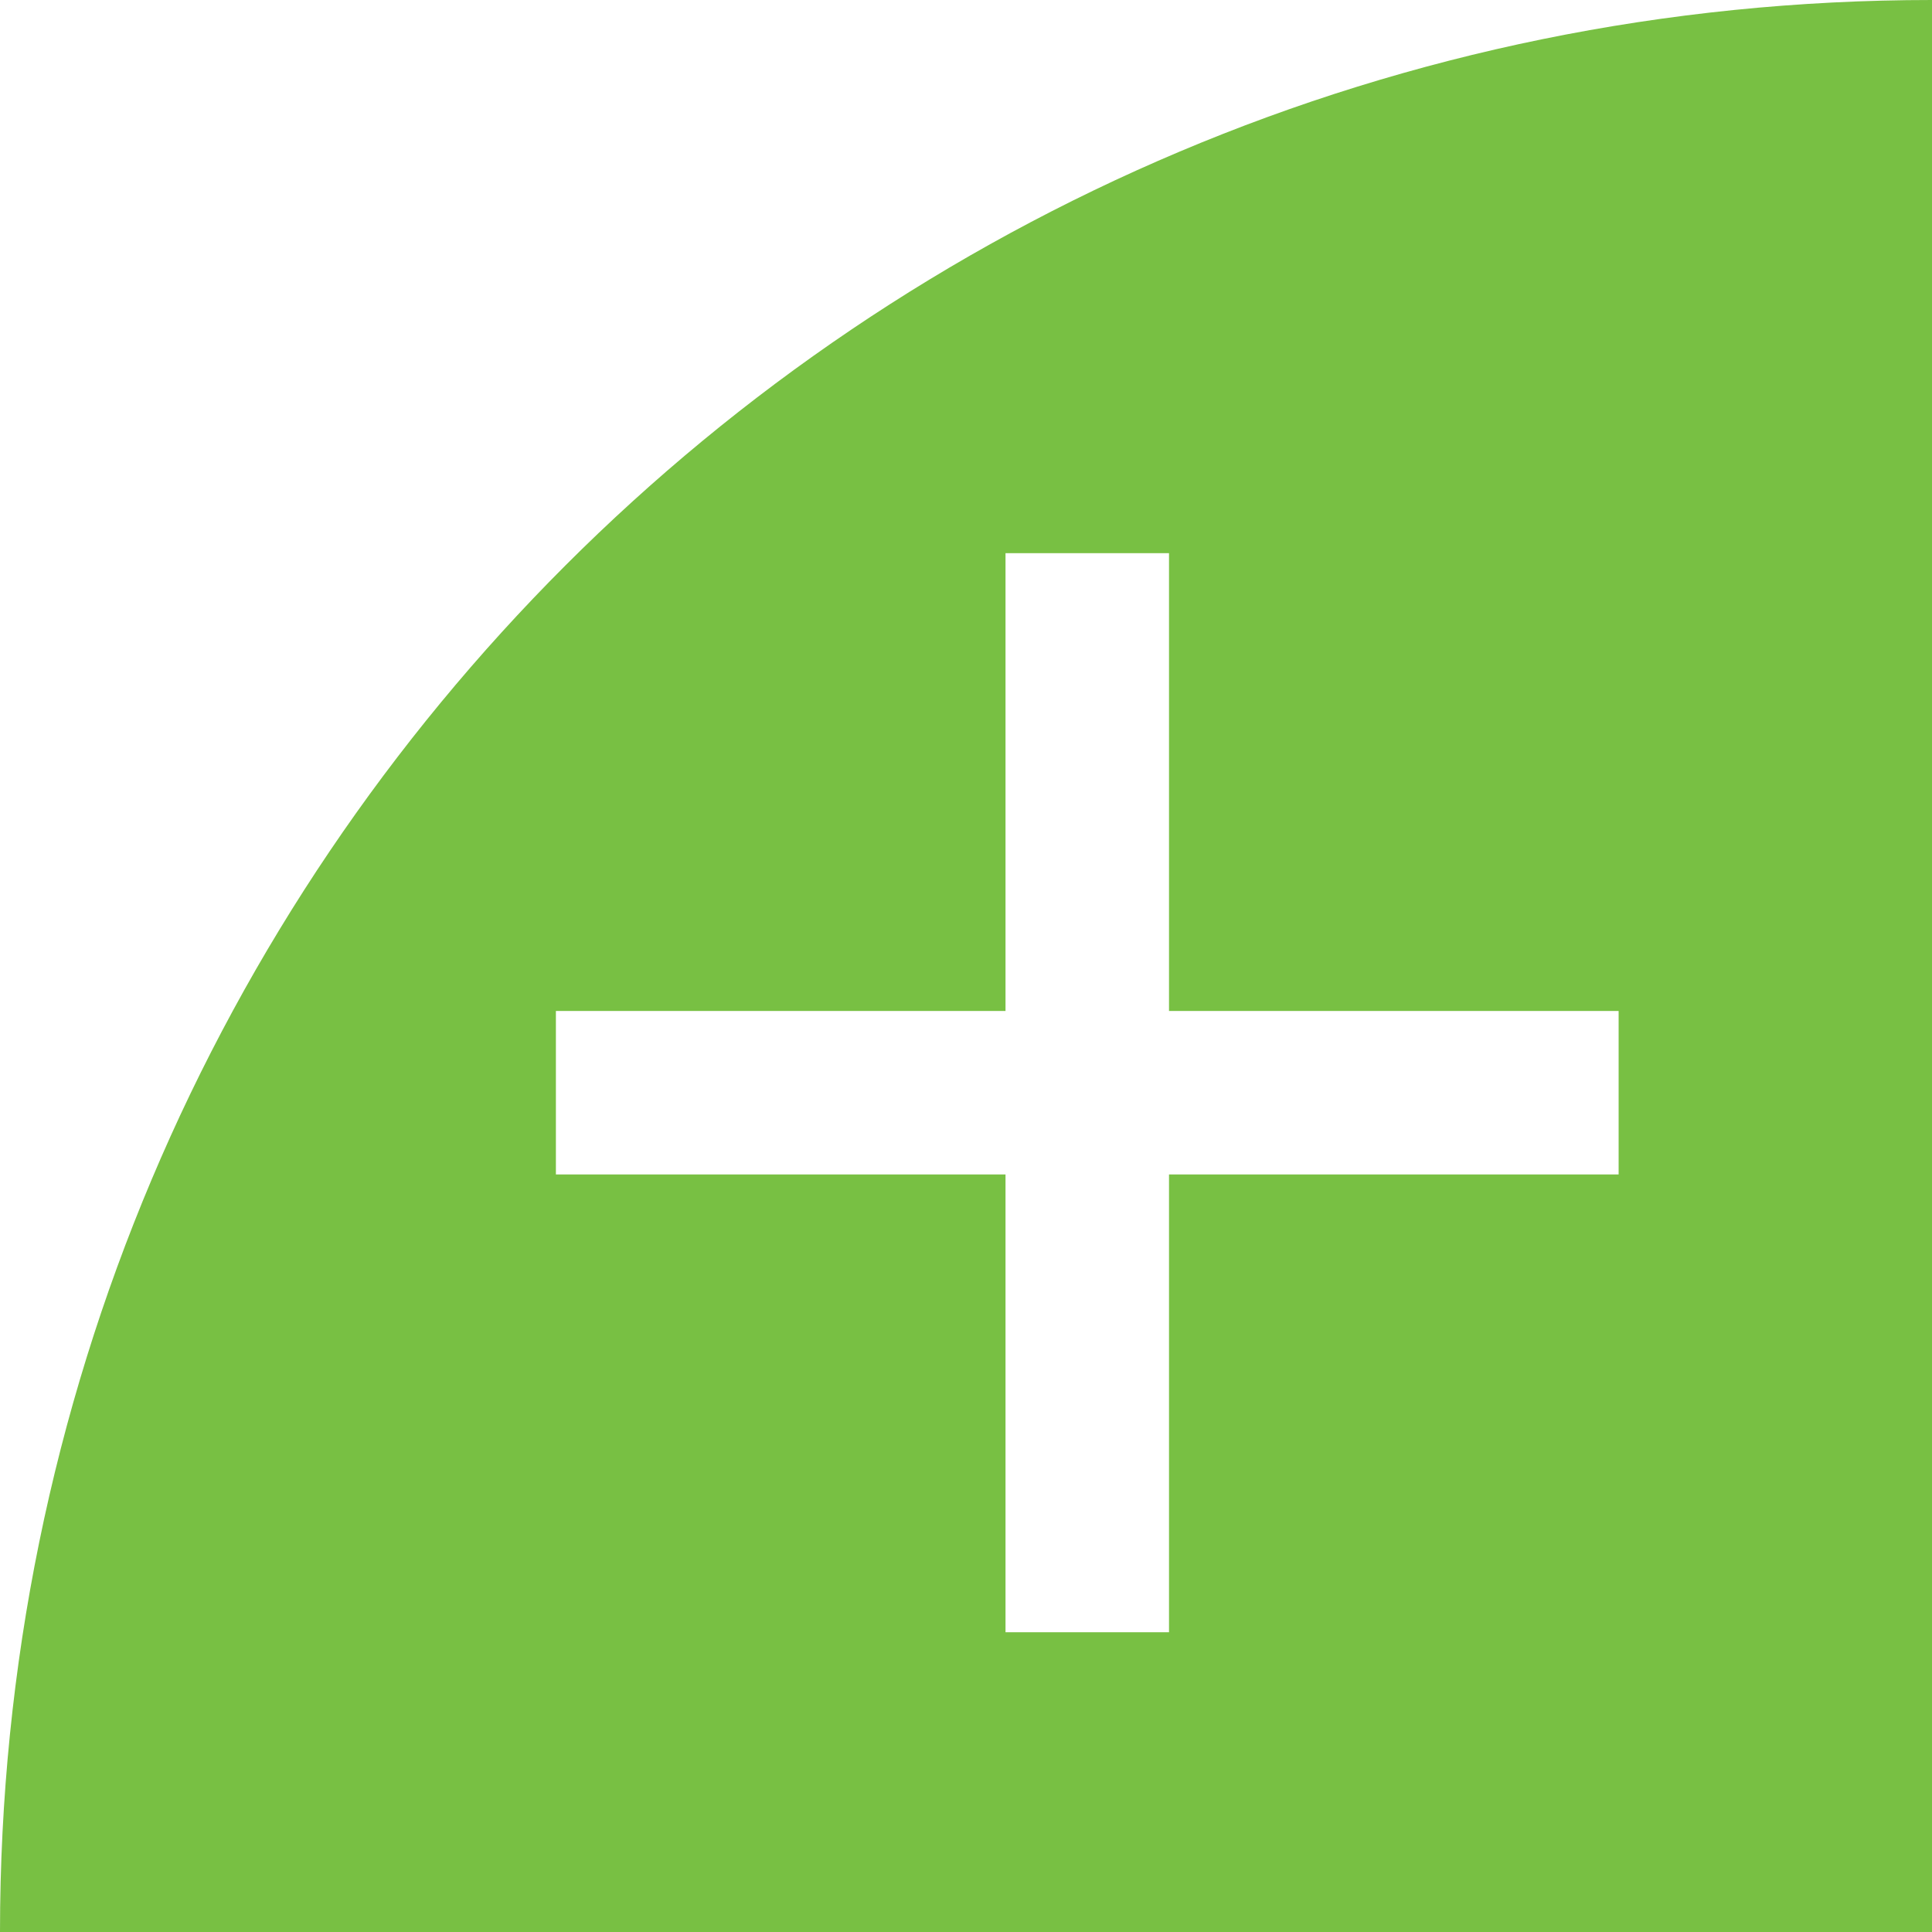 <!-- <?xml version="1.0" encoding="utf-8"?> -->
<!-- Generator: Adobe Illustrator 21.0.2, SVG Export Plug-In . SVG Version: 6.00 Build 0)  -->
<svg version="1.1" id="Layer_1" xmlns="http://www.w3.org/2000/svg" xmlns:xlink="http://www.w3.org/1999/xlink" x="0px" y="0px"
	 viewBox="0 0 70.9 70.9" style="enable-background:new 0 0 70.9 70.9;" xml:space="preserve">
<style type="text/css">
	.st0{fill:#78C043;}
</style>
<path class="st0" d="M0,70.9c23.6,0,47.2,0,70.9,0c0-23.6,0-47.2,0-70.9C31.7,0,0,31.7,0,70.9z M20.4,43.1v-6h16.5V20.3h6v16.8h16.5
	v6H42.9v16.8h-6V43.1H20.4z"/>
</svg>
